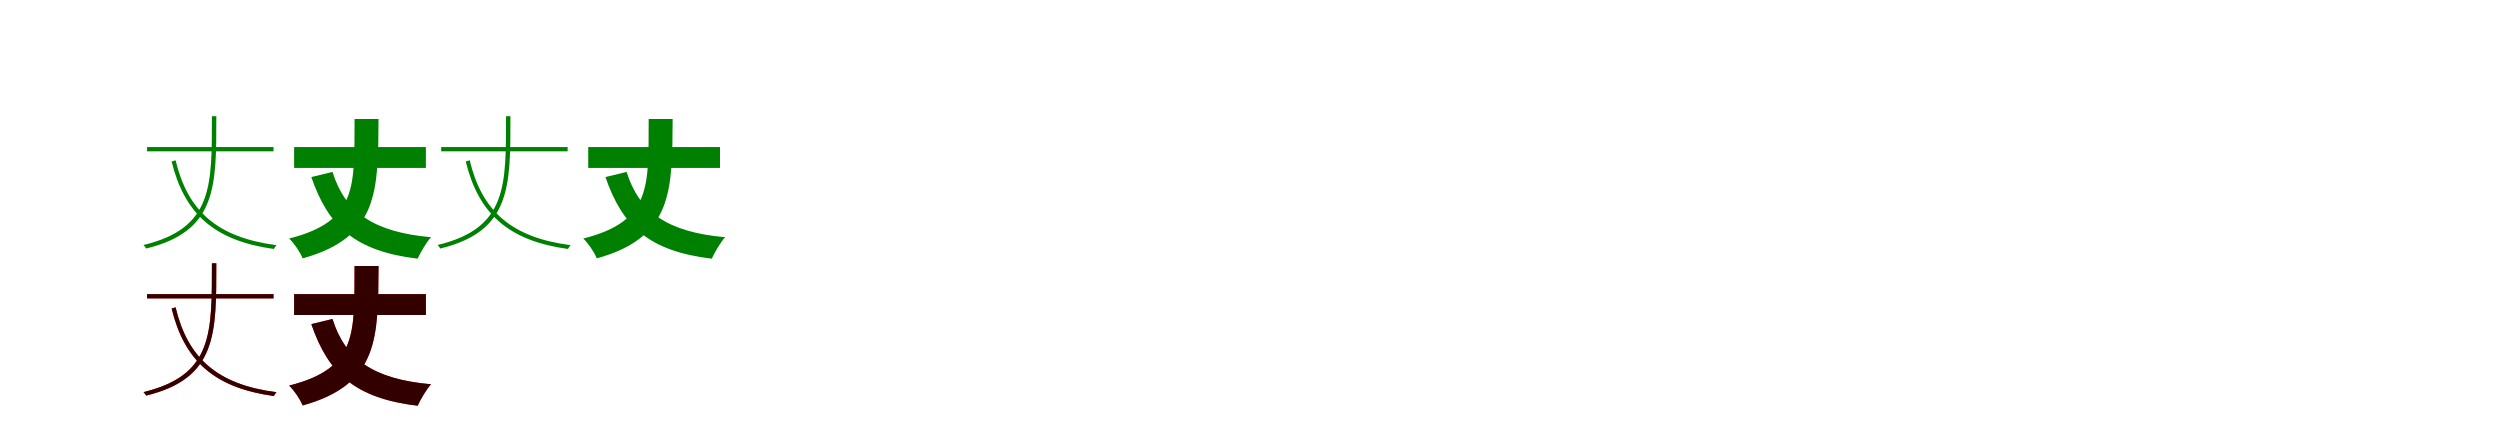 <?xml version="1.0" encoding="UTF-8"?>
<svg width="1700" height="300" xmlns="http://www.w3.org/2000/svg">
<rect width="100%" height="100%" fill="white"/>
<g fill="green" transform="translate(100 100) scale(0.1 -0.1)"><path d="M0.0 0.0V-29.0H860.0V0.0H0.0ZM194.0 -90.0 167.0 -98.0C254.0 -453.0 456.0 -637.0 862.0 -693.0C866.0 -685.0 874.0 -674.0 880.0 -667.0C475.0 -615.0 276.0 -433.0 194.0 -90.0ZM441.0 210.0C440.0 -259.0 453.0 -551.0 -24.0 -666.0C-18.0 -673.0 -9.0 -684.0 -6.0 -690.0C477.0 -572.0 471.0 -268.0 471.0 210.0H441.0Z"/></g>
<g fill="green" transform="translate(200 100) scale(0.1 -0.1)"><path d="M0.0 0.0V-142.0H896.0V0.0H0.0ZM261.0 -169.0 117.0 -204.0C233.0 -541.0 415.0 -708.0 840.0 -759.0C859.0 -717.0 899.0 -648.0 931.0 -613.0C536.0 -578.0 346.0 -441.0 261.0 -169.0ZM411.0 191.0C408.0 -258.0 438.0 -503.0 -34.0 -622.0C1.0 -655.0 42.0 -716.0 58.0 -757.0C578.0 -613.0 571.0 -293.0 574.0 191.0H411.0Z"/></g>
<g fill="green" transform="translate(300 100) scale(0.1 -0.1)"><path d="M0.0 0.0V-29.0H860.0V0.0H0.0ZM194.0 -90.0 167.0 -98.0C254.0 -453.0 456.0 -637.0 862.0 -693.0C866.0 -685.0 874.0 -674.0 880.0 -667.0C475.0 -615.0 276.0 -433.0 194.0 -90.0ZM441.0 210.0C440.0 -259.0 453.0 -551.0 -24.0 -666.0C-18.0 -673.0 -9.0 -684.0 -6.0 -690.0C477.0 -572.0 471.0 -268.0 471.0 210.0H441.0Z"/></g>
<g fill="green" transform="translate(400 100) scale(0.1 -0.1)"><path d="M0.0 0.0V-142.0H896.0V0.0H0.0ZM261.0 -169.0 117.0 -204.0C233.0 -541.0 415.0 -708.0 840.0 -759.0C859.0 -717.0 899.0 -648.0 931.0 -613.0C536.0 -578.0 346.0 -441.0 261.0 -169.0ZM411.0 191.0C408.0 -258.0 438.0 -503.0 -34.0 -622.0C1.0 -655.0 42.0 -716.0 58.0 -757.0C578.0 -613.0 571.0 -293.0 574.0 191.0H411.0Z"/></g>
<g fill="red" transform="translate(100 200) scale(0.1 -0.1)"><path d="M0.0 0.0V-29.0H860.0V0.0H0.0ZM194.0 -90.0 167.0 -98.0C254.0 -453.0 456.0 -637.0 862.0 -693.0C866.0 -685.0 874.0 -674.0 880.0 -667.0C475.0 -615.0 276.0 -433.0 194.0 -90.0ZM441.0 210.0C440.0 -259.0 453.0 -551.0 -24.0 -666.0C-18.0 -673.0 -9.0 -684.0 -6.0 -690.0C477.0 -572.0 471.0 -268.0 471.0 210.0H441.0Z"/></g>
<g fill="black" opacity=".8" transform="translate(100 200) scale(0.1 -0.1)"><path d="M0.0 0.0V-29.0H860.0V0.0H0.0ZM194.0 -90.0 167.0 -98.0C254.0 -453.0 456.0 -637.0 862.0 -693.0C866.0 -685.0 874.0 -674.0 880.0 -667.0C475.0 -615.0 276.0 -433.0 194.0 -90.0ZM441.0 210.0C440.0 -259.0 453.0 -551.0 -24.0 -666.0C-18.0 -673.0 -9.0 -684.0 -6.0 -690.0C477.0 -572.0 471.0 -268.0 471.0 210.0H441.0Z"/></g>
<g fill="red" transform="translate(200 200) scale(0.1 -0.1)"><path d="M0.0 0.0V-142.0H896.0V0.0H0.0ZM261.0 -169.0 117.0 -204.0C233.0 -541.0 415.0 -708.0 840.0 -759.0C859.0 -717.0 899.0 -648.0 931.0 -613.0C536.0 -578.0 346.0 -441.0 261.0 -169.0ZM411.0 191.0C408.0 -258.0 438.0 -503.0 -34.0 -622.0C1.0 -655.0 42.0 -716.0 58.0 -757.0C578.0 -613.0 571.0 -293.0 574.0 191.0H411.0Z"/></g>
<g fill="black" opacity=".8" transform="translate(200 200) scale(0.1 -0.1)"><path d="M0.0 0.0V-142.0H896.0V0.0H0.0ZM261.0 -169.0 117.0 -204.0C233.0 -541.0 415.0 -708.0 840.0 -759.0C859.0 -717.0 899.0 -648.0 931.0 -613.0C536.0 -578.0 346.0 -441.0 261.0 -169.0ZM411.0 191.0C408.0 -258.0 438.0 -503.0 -34.0 -622.0C1.0 -655.0 42.0 -716.0 58.0 -757.0C578.0 -613.0 571.0 -293.0 574.0 191.0H411.0Z"/></g>
</svg>
